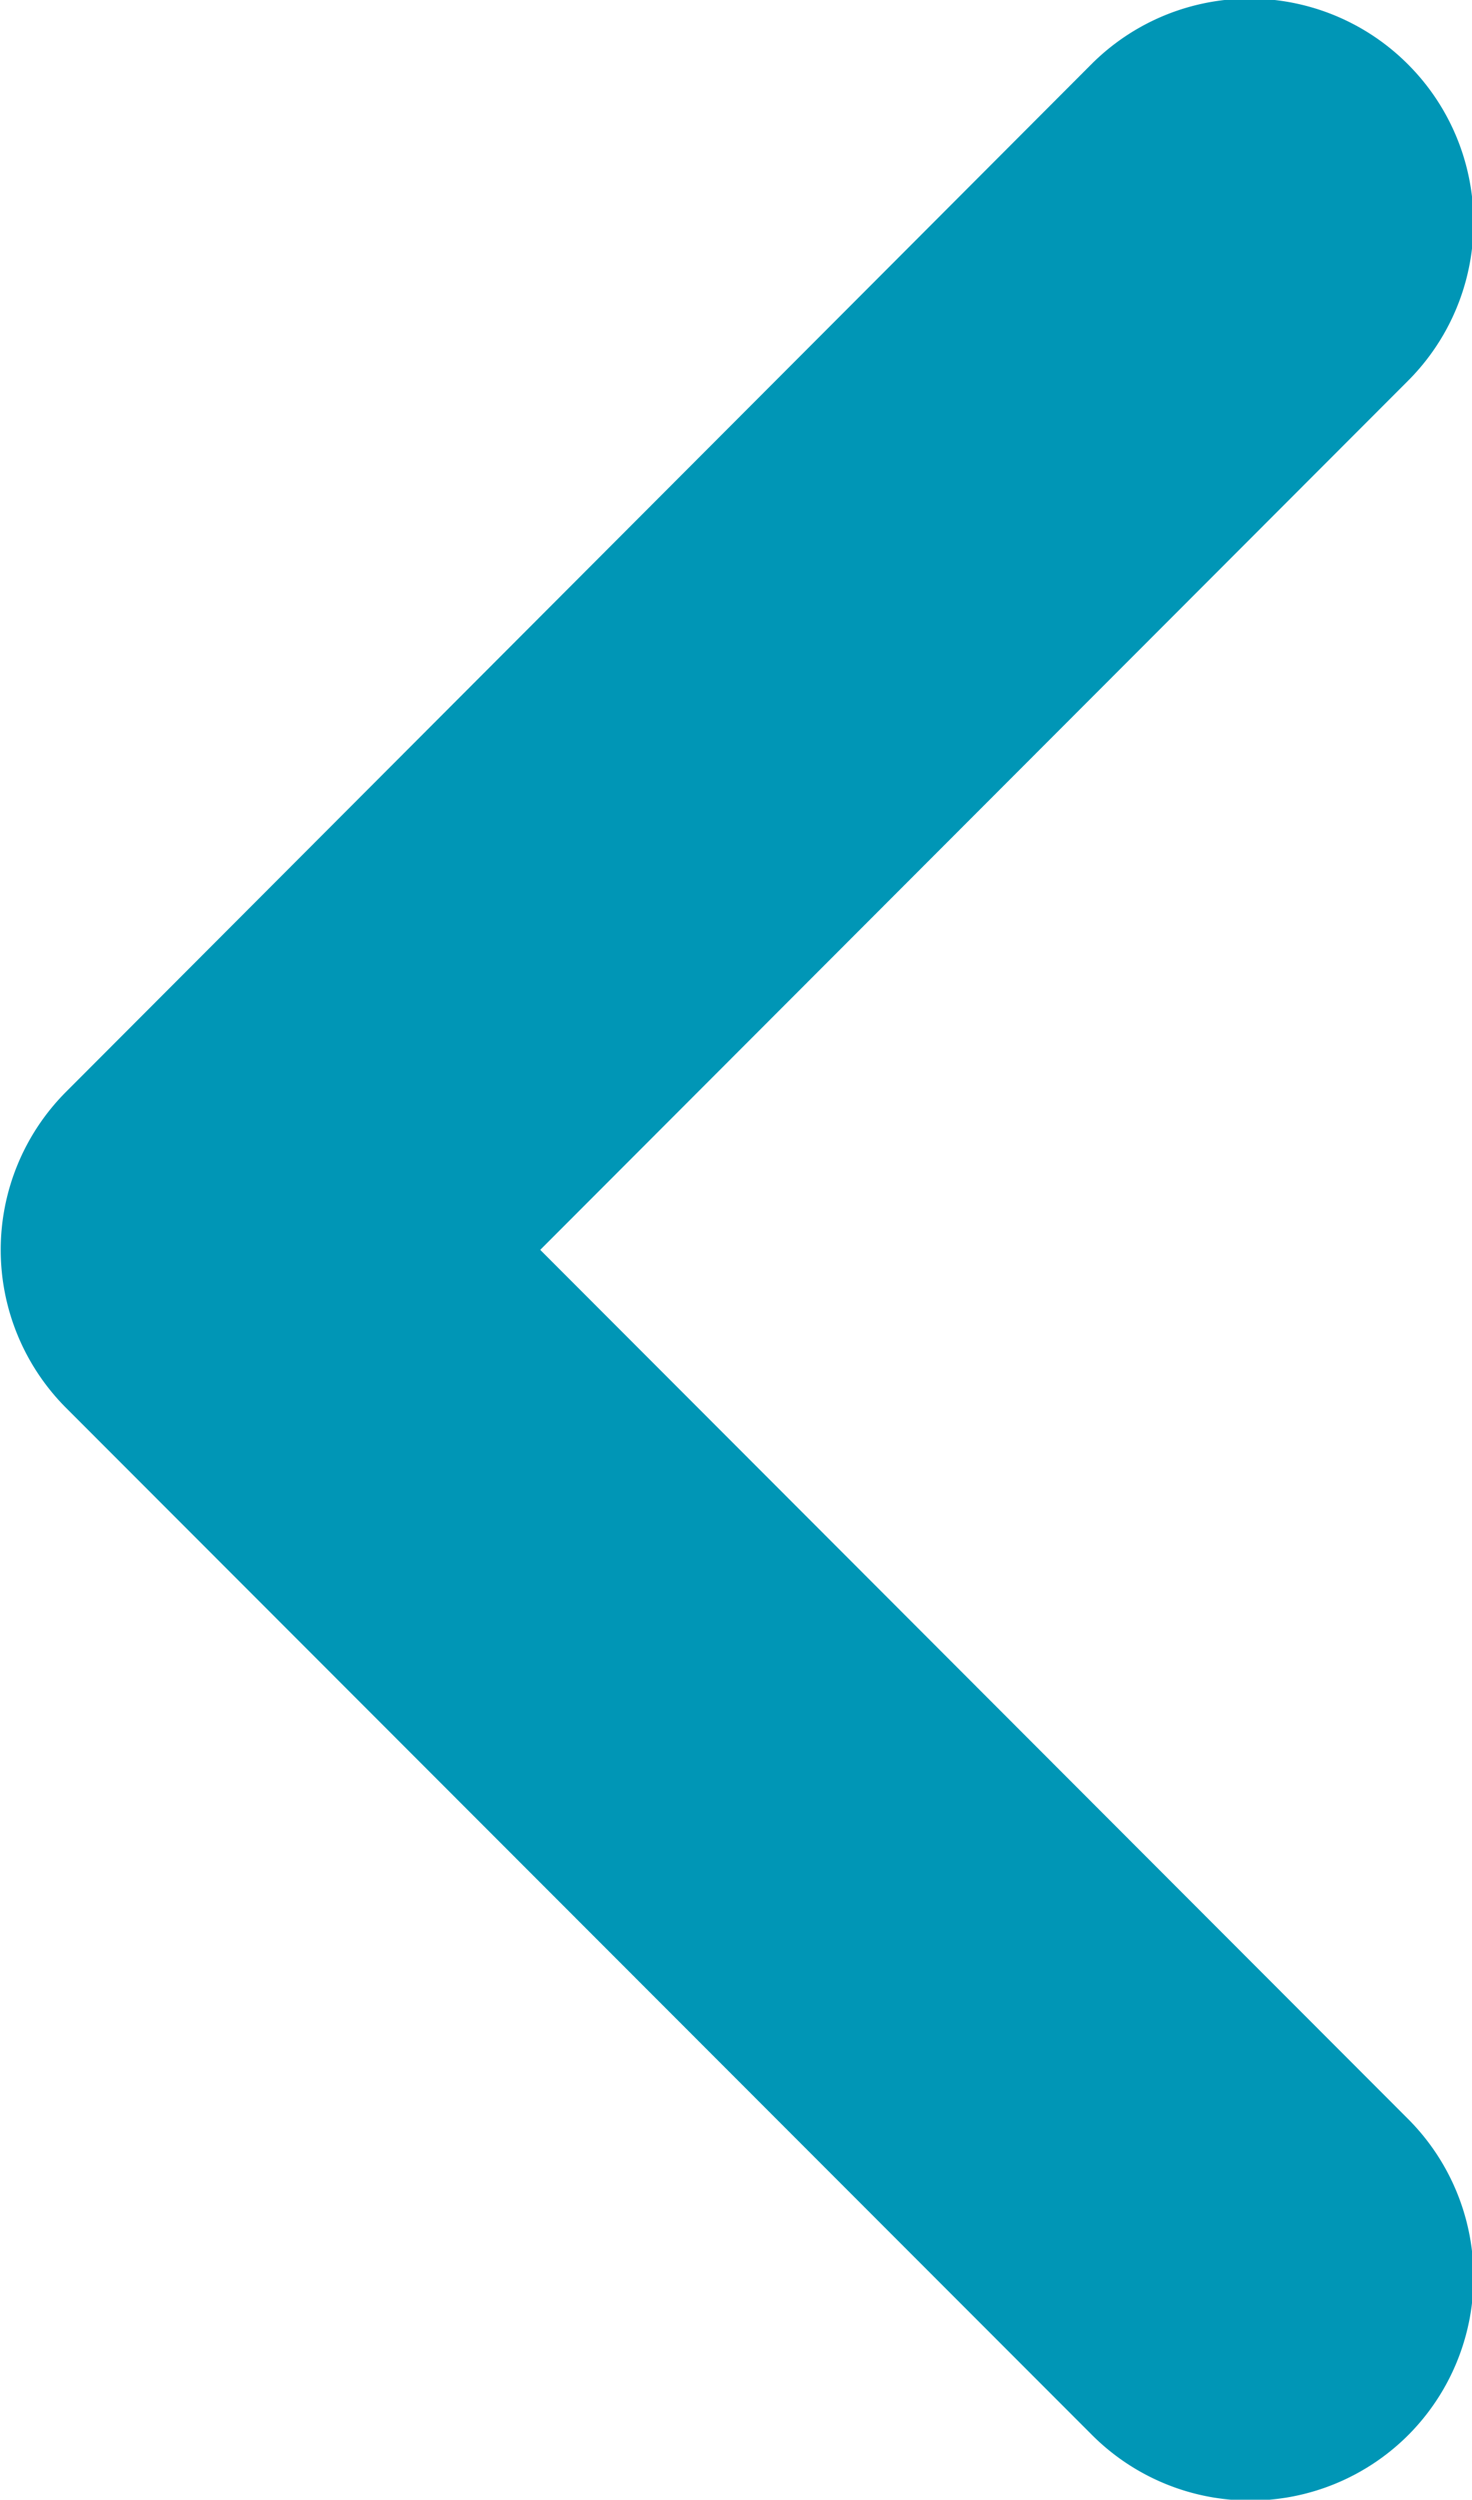 <svg xmlns="http://www.w3.org/2000/svg" width="6.583" height="11.174" viewBox="0 0 6.583 11.174">
  <path id="arrowReadMore" d="M.7.7A1,1,0,0,1,2.116.7L6,4.58,9.884.7A1,1,0,0,1,11.3.7h0a1,1,0,0,1,0,1.41L6.707,6.7a1,1,0,0,1-1.414,0L.7,2.115A1,1,0,0,1,.7.7Z" transform="translate(6.996 -0.413) rotate(90)" fill="#0096b6"/>
</svg>
